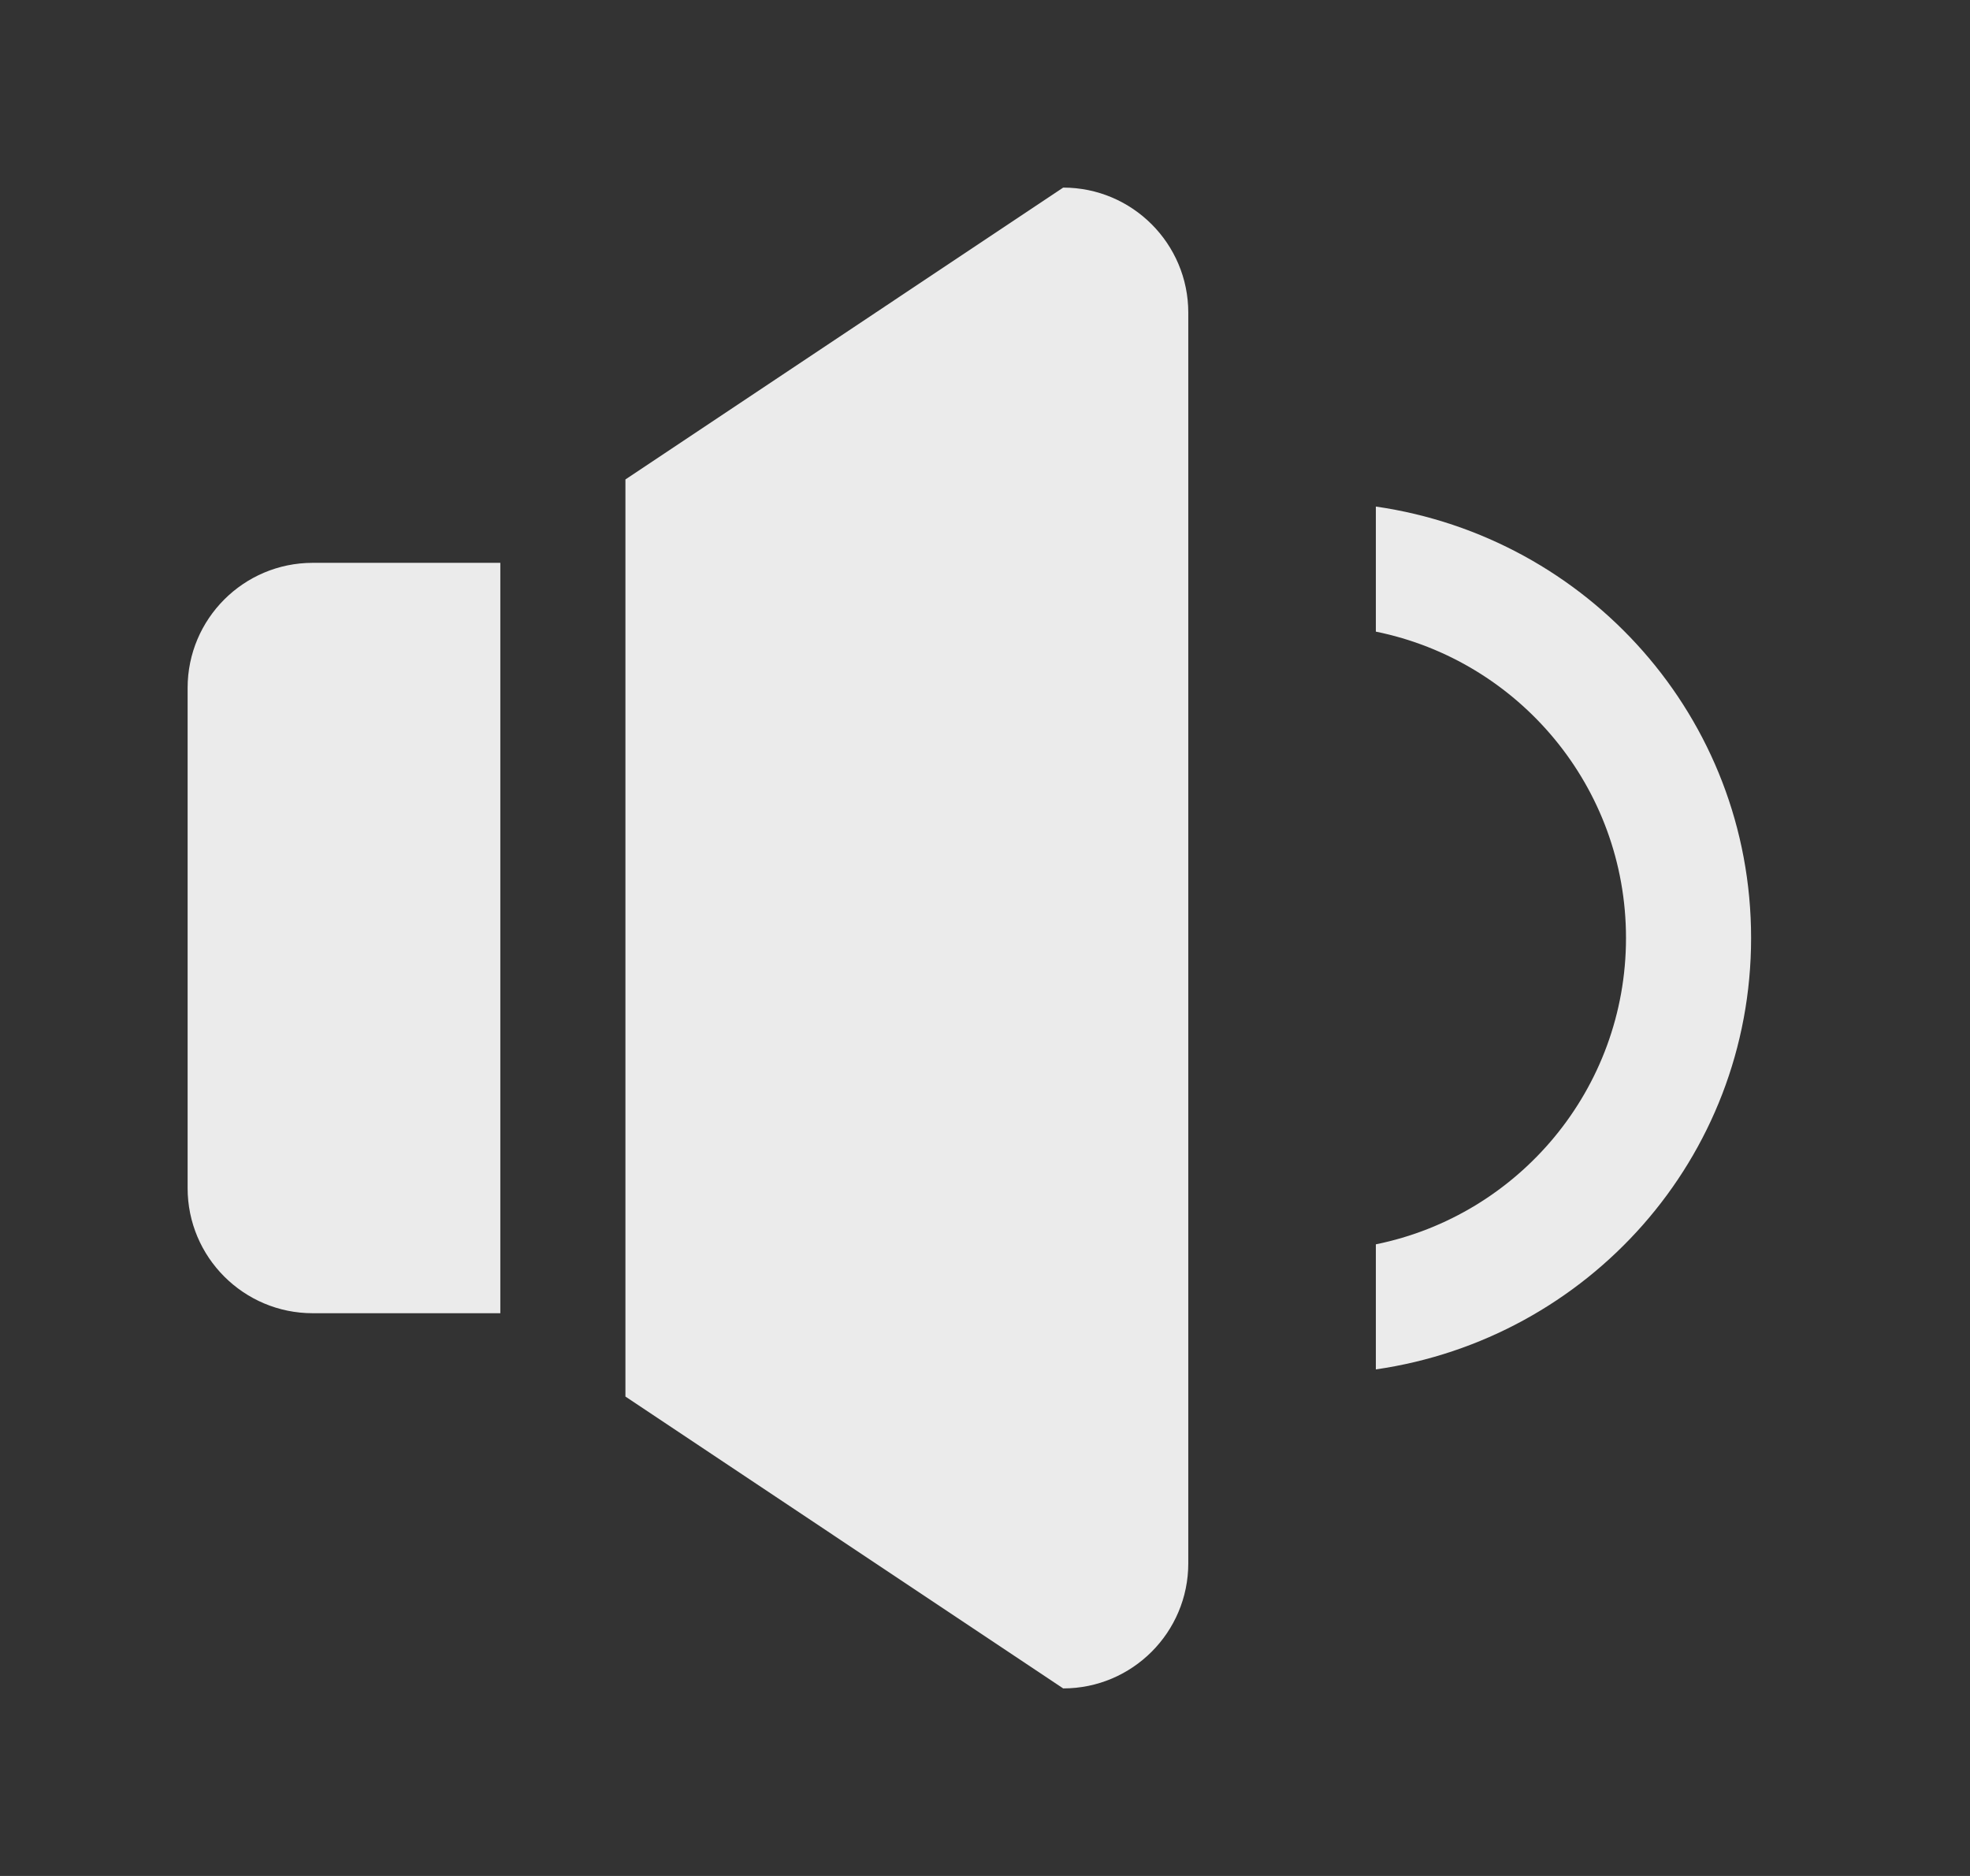 <!-- Generated by IcoMoon.io -->
<svg version="1.1" xmlns="http://www.w3.org/2000/svg" width="42" height="40" viewBox="0 0 42 40">
<rect x="0" y="0" width="42" height="40" fill="#333333" stroke="none"/>
<title>bm-volume1</title>
<path fill="#ebebeb" d="M29.333 10.801v2.667c3.043 0.617 5.333 3.307 5.333 6.532s-2.291 5.915-5.333 6.532v2.667c4.517-0.652 8-4.501 8-9.199s-3.483-8.547-8-9.199v0zM4 14.667v10.667c0 1.472 1.195 2.667 2.667 2.667h4v-16h-4c-1.472 0-2.667 1.195-2.667 2.667v0zM22.667 4l-9.333 6.223v19.555l9.333 6.223c1.472 0 2.667-1.195 2.667-2.667v-26.667c0-1.472-1.195-2.667-2.667-2.667v0z"></path>
</svg>
